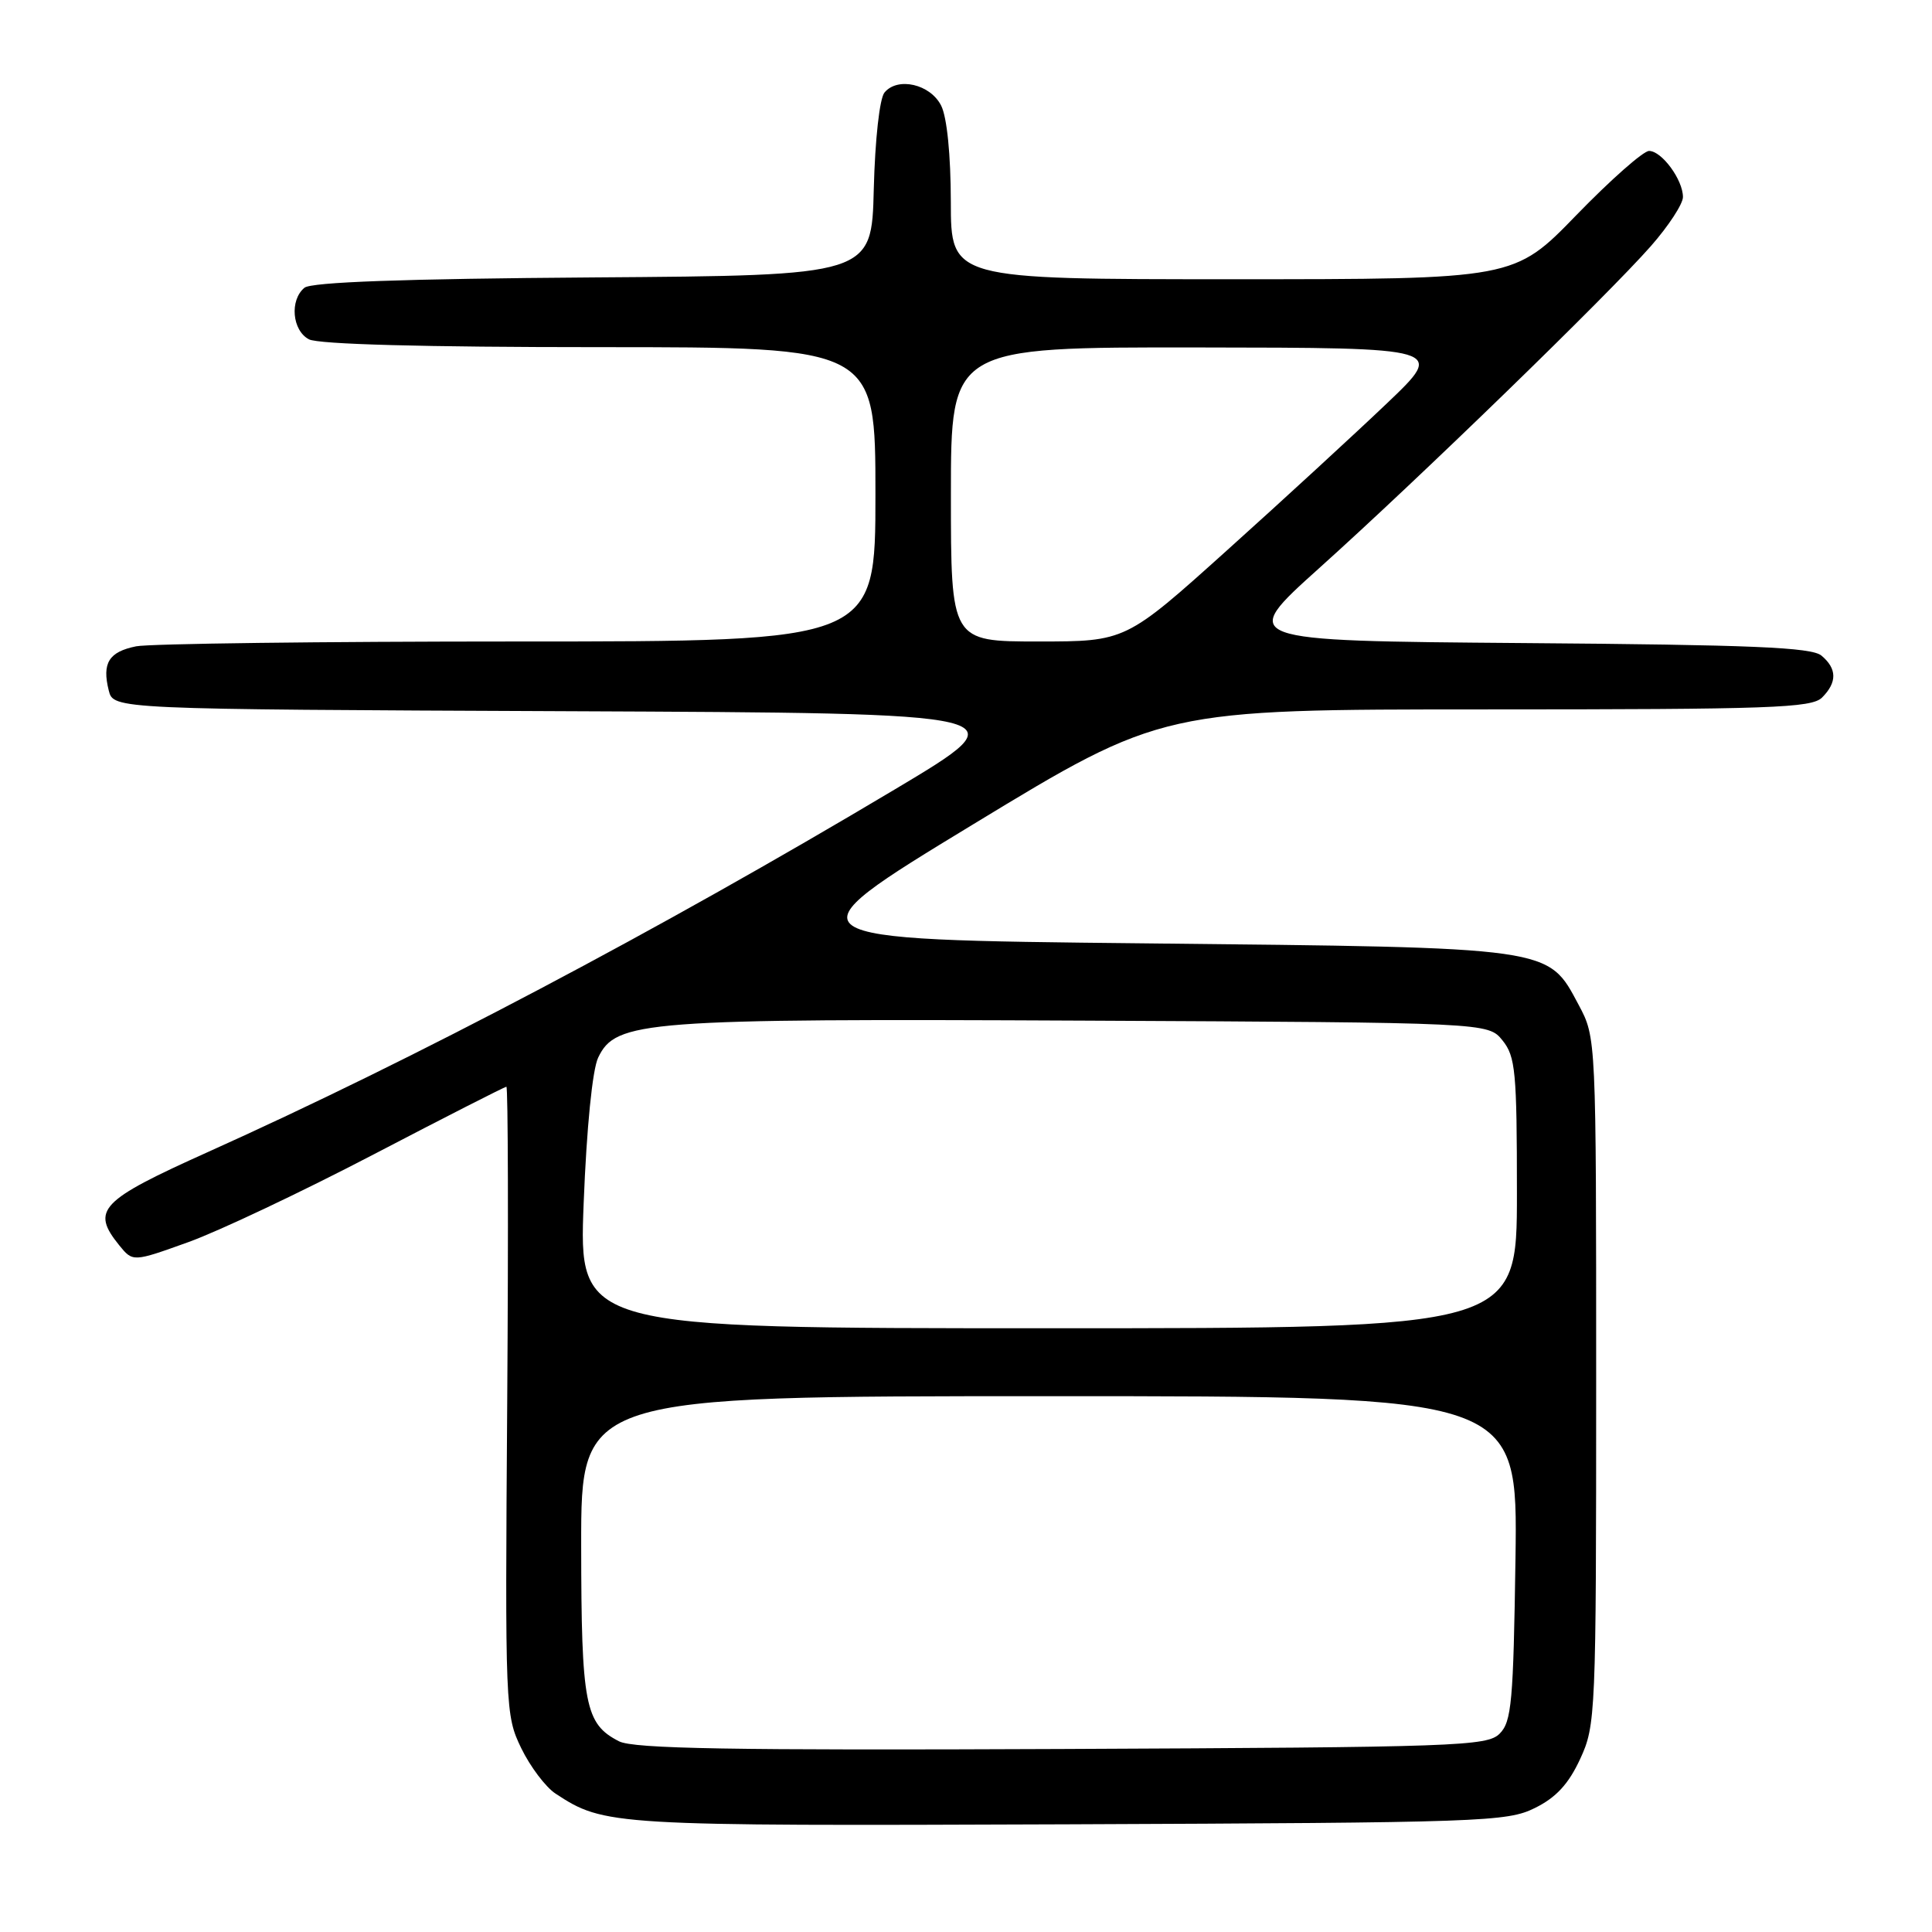 <?xml version="1.0" encoding="UTF-8" standalone="no"?>
<!DOCTYPE svg PUBLIC "-//W3C//DTD SVG 1.1//EN" "http://www.w3.org/Graphics/SVG/1.1/DTD/svg11.dtd" >
<svg xmlns="http://www.w3.org/2000/svg" xmlns:xlink="http://www.w3.org/1999/xlink" version="1.1" viewBox="0 0 256 256">
 <g >
 <path fill="currentColor"
d=" M 203.38 239.57 C 206.20 238.18 207.85 236.38 209.38 233.07 C 211.44 228.63 211.50 227.22 211.50 183.00 C 211.50 137.50 211.50 137.50 209.19 133.17 C 205.06 125.43 206.03 125.57 151.66 125.00 C 103.82 124.50 103.82 124.50 128.91 109.25 C 154.01 94.00 154.01 94.00 196.93 94.00 C 234.62 94.00 240.05 93.81 241.43 92.43 C 243.45 90.41 243.42 88.60 241.35 86.87 C 240.03 85.77 232.13 85.44 201.89 85.21 C 164.09 84.91 164.09 84.91 174.79 75.29 C 188.02 63.41 213.03 39.12 218.75 32.61 C 221.09 29.95 223.00 27.02 223.00 26.11 C 223.00 23.82 220.19 20.00 218.51 20.00 C 217.75 20.00 213.42 23.82 208.88 28.50 C 200.64 37.00 200.64 37.00 163.32 37.00 C 126.00 37.00 126.00 37.00 125.99 26.75 C 125.98 20.53 125.48 15.52 124.71 14.00 C 123.28 11.15 118.95 10.15 117.20 12.26 C 116.55 13.05 115.95 18.46 115.78 25.06 C 115.50 36.50 115.50 36.50 78.59 36.76 C 53.37 36.94 41.25 37.38 40.34 38.13 C 38.36 39.77 38.71 43.78 40.93 44.96 C 42.17 45.62 56.14 46.00 79.43 46.00 C 116.00 46.00 116.00 46.00 116.00 65.50 C 116.00 85.00 116.00 85.00 68.62 85.00 C 42.57 85.00 19.81 85.29 18.04 85.64 C 14.42 86.37 13.50 87.86 14.41 91.49 C 15.03 93.98 15.03 93.98 75.27 94.24 C 135.50 94.50 135.50 94.50 118.50 104.64 C 87.22 123.30 54.98 140.32 27.55 152.65 C 13.21 159.10 12.03 160.34 15.80 165.01 C 17.61 167.23 17.61 167.23 24.98 164.58 C 29.03 163.12 40.07 157.89 49.52 152.96 C 58.97 148.03 66.88 144.00 67.10 144.00 C 67.32 144.00 67.37 162.72 67.21 185.60 C 66.92 226.46 66.95 227.27 69.07 231.65 C 70.26 234.10 72.31 236.81 73.62 237.67 C 80.10 241.91 80.89 241.96 141.50 241.73 C 196.51 241.51 199.70 241.40 203.38 239.57 Z  M 82.02 230.73 C 77.51 228.42 77.03 225.92 77.01 204.75 C 77.00 185.00 77.00 185.00 139.06 185.00 C 201.11 185.00 201.11 185.00 200.81 206.47 C 200.53 225.49 200.30 228.14 198.71 229.72 C 197.05 231.38 193.13 231.52 140.71 231.75 C 96.88 231.94 83.95 231.72 82.02 230.73 Z  M 77.34 159.39 C 77.73 149.42 78.50 141.72 79.26 140.14 C 81.60 135.24 85.28 134.96 143.84 135.24 C 197.18 135.50 197.18 135.50 199.09 137.86 C 200.81 139.99 201.00 141.99 201.00 158.11 C 201.00 176.00 201.00 176.00 138.84 176.00 C 76.69 176.00 76.69 176.00 77.34 159.39 Z  M 126.00 65.50 C 126.00 46.00 126.00 46.00 158.75 46.04 C 191.50 46.08 191.50 46.08 183.80 53.42 C 179.56 57.46 170.04 66.22 162.63 72.88 C 149.16 85.00 149.16 85.00 137.58 85.00 C 126.00 85.00 126.00 85.00 126.00 65.50 Z "/>
</g>
</svg>